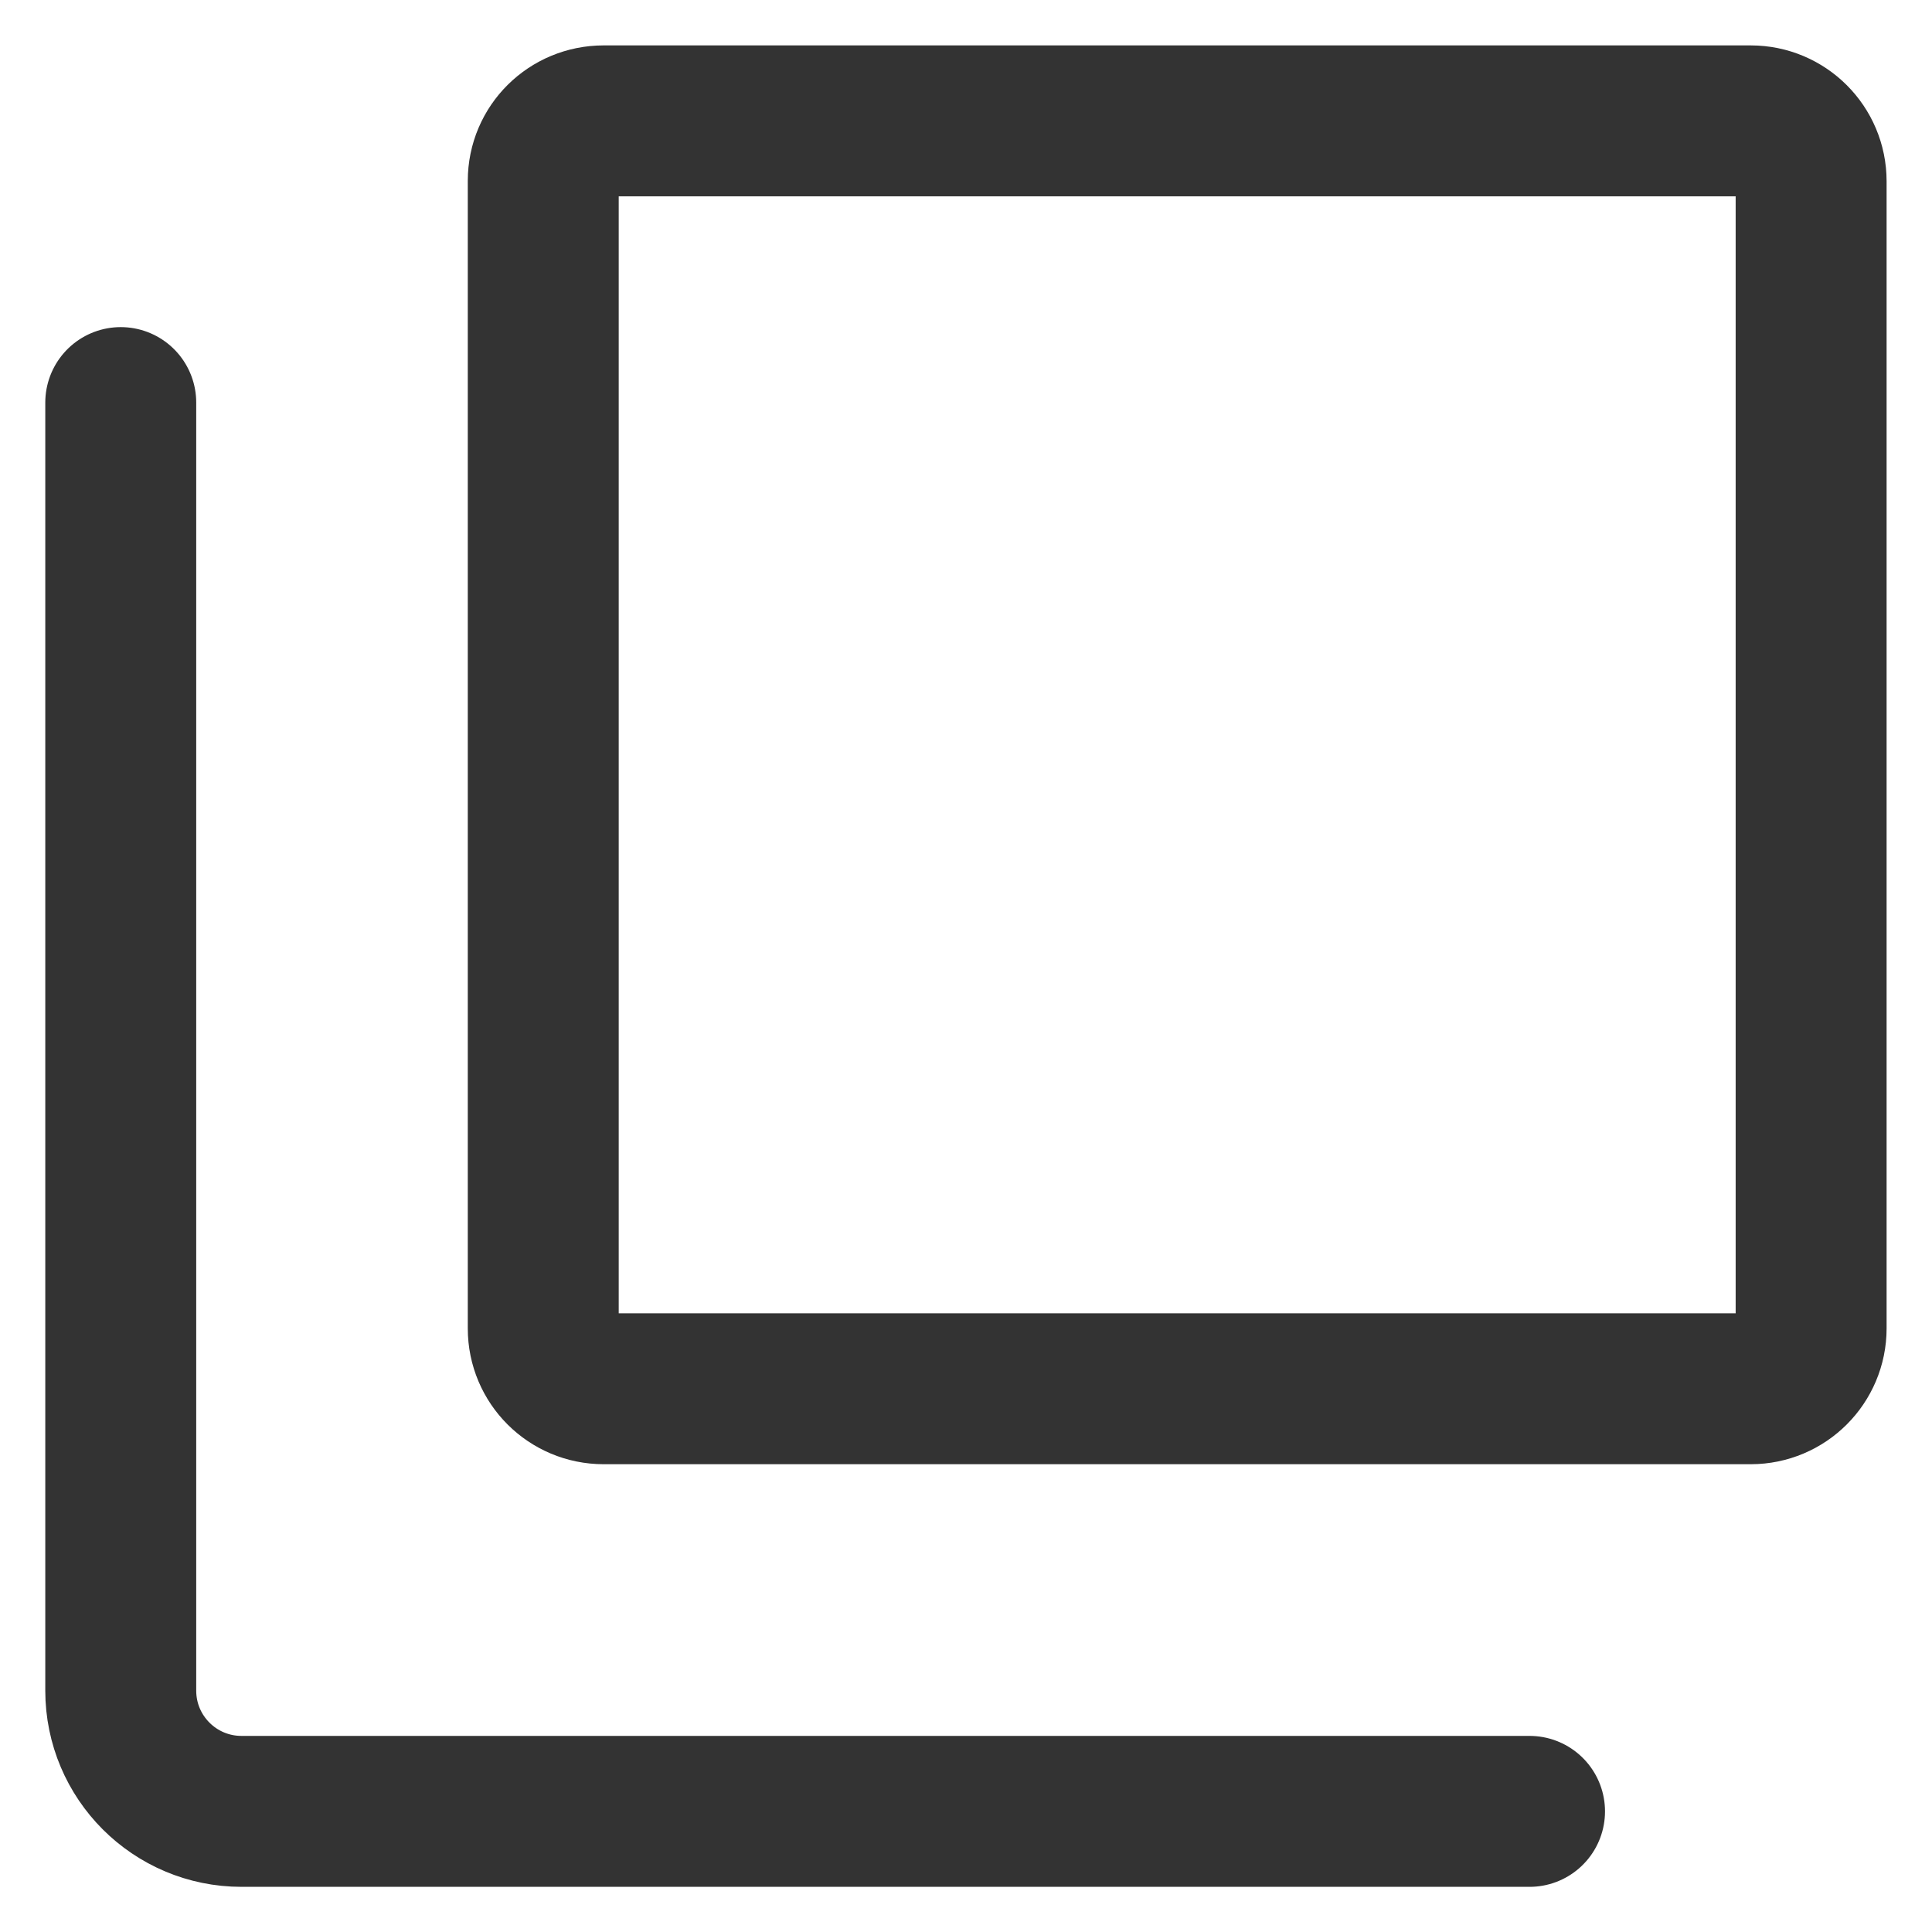 <svg width="16" height="16" viewBox="0 0 16 16" fill="none" xmlns="http://www.w3.org/2000/svg">
<path d="M12.667 15.001H12.361H2C1.448 15.001 1 14.554 1 14.001V3.641V3.334" stroke="#333333" stroke-width="1.25" stroke-miterlimit="10" stroke-linecap="round" stroke-linejoin="round"/>
<path d="M4.499 11.002V1.498C4.499 1.221 4.723 1.001 4.999 1.001L14.499 1.001C14.775 1.001 14.999 1.225 14.999 1.501V11.001C14.999 11.277 14.775 11.501 14.499 11.501H4.999C4.723 11.501 4.499 11.278 4.499 11.002Z" stroke="#333333" stroke-width="1.25" stroke-linecap="round" stroke-linejoin="round"/>
</svg>
